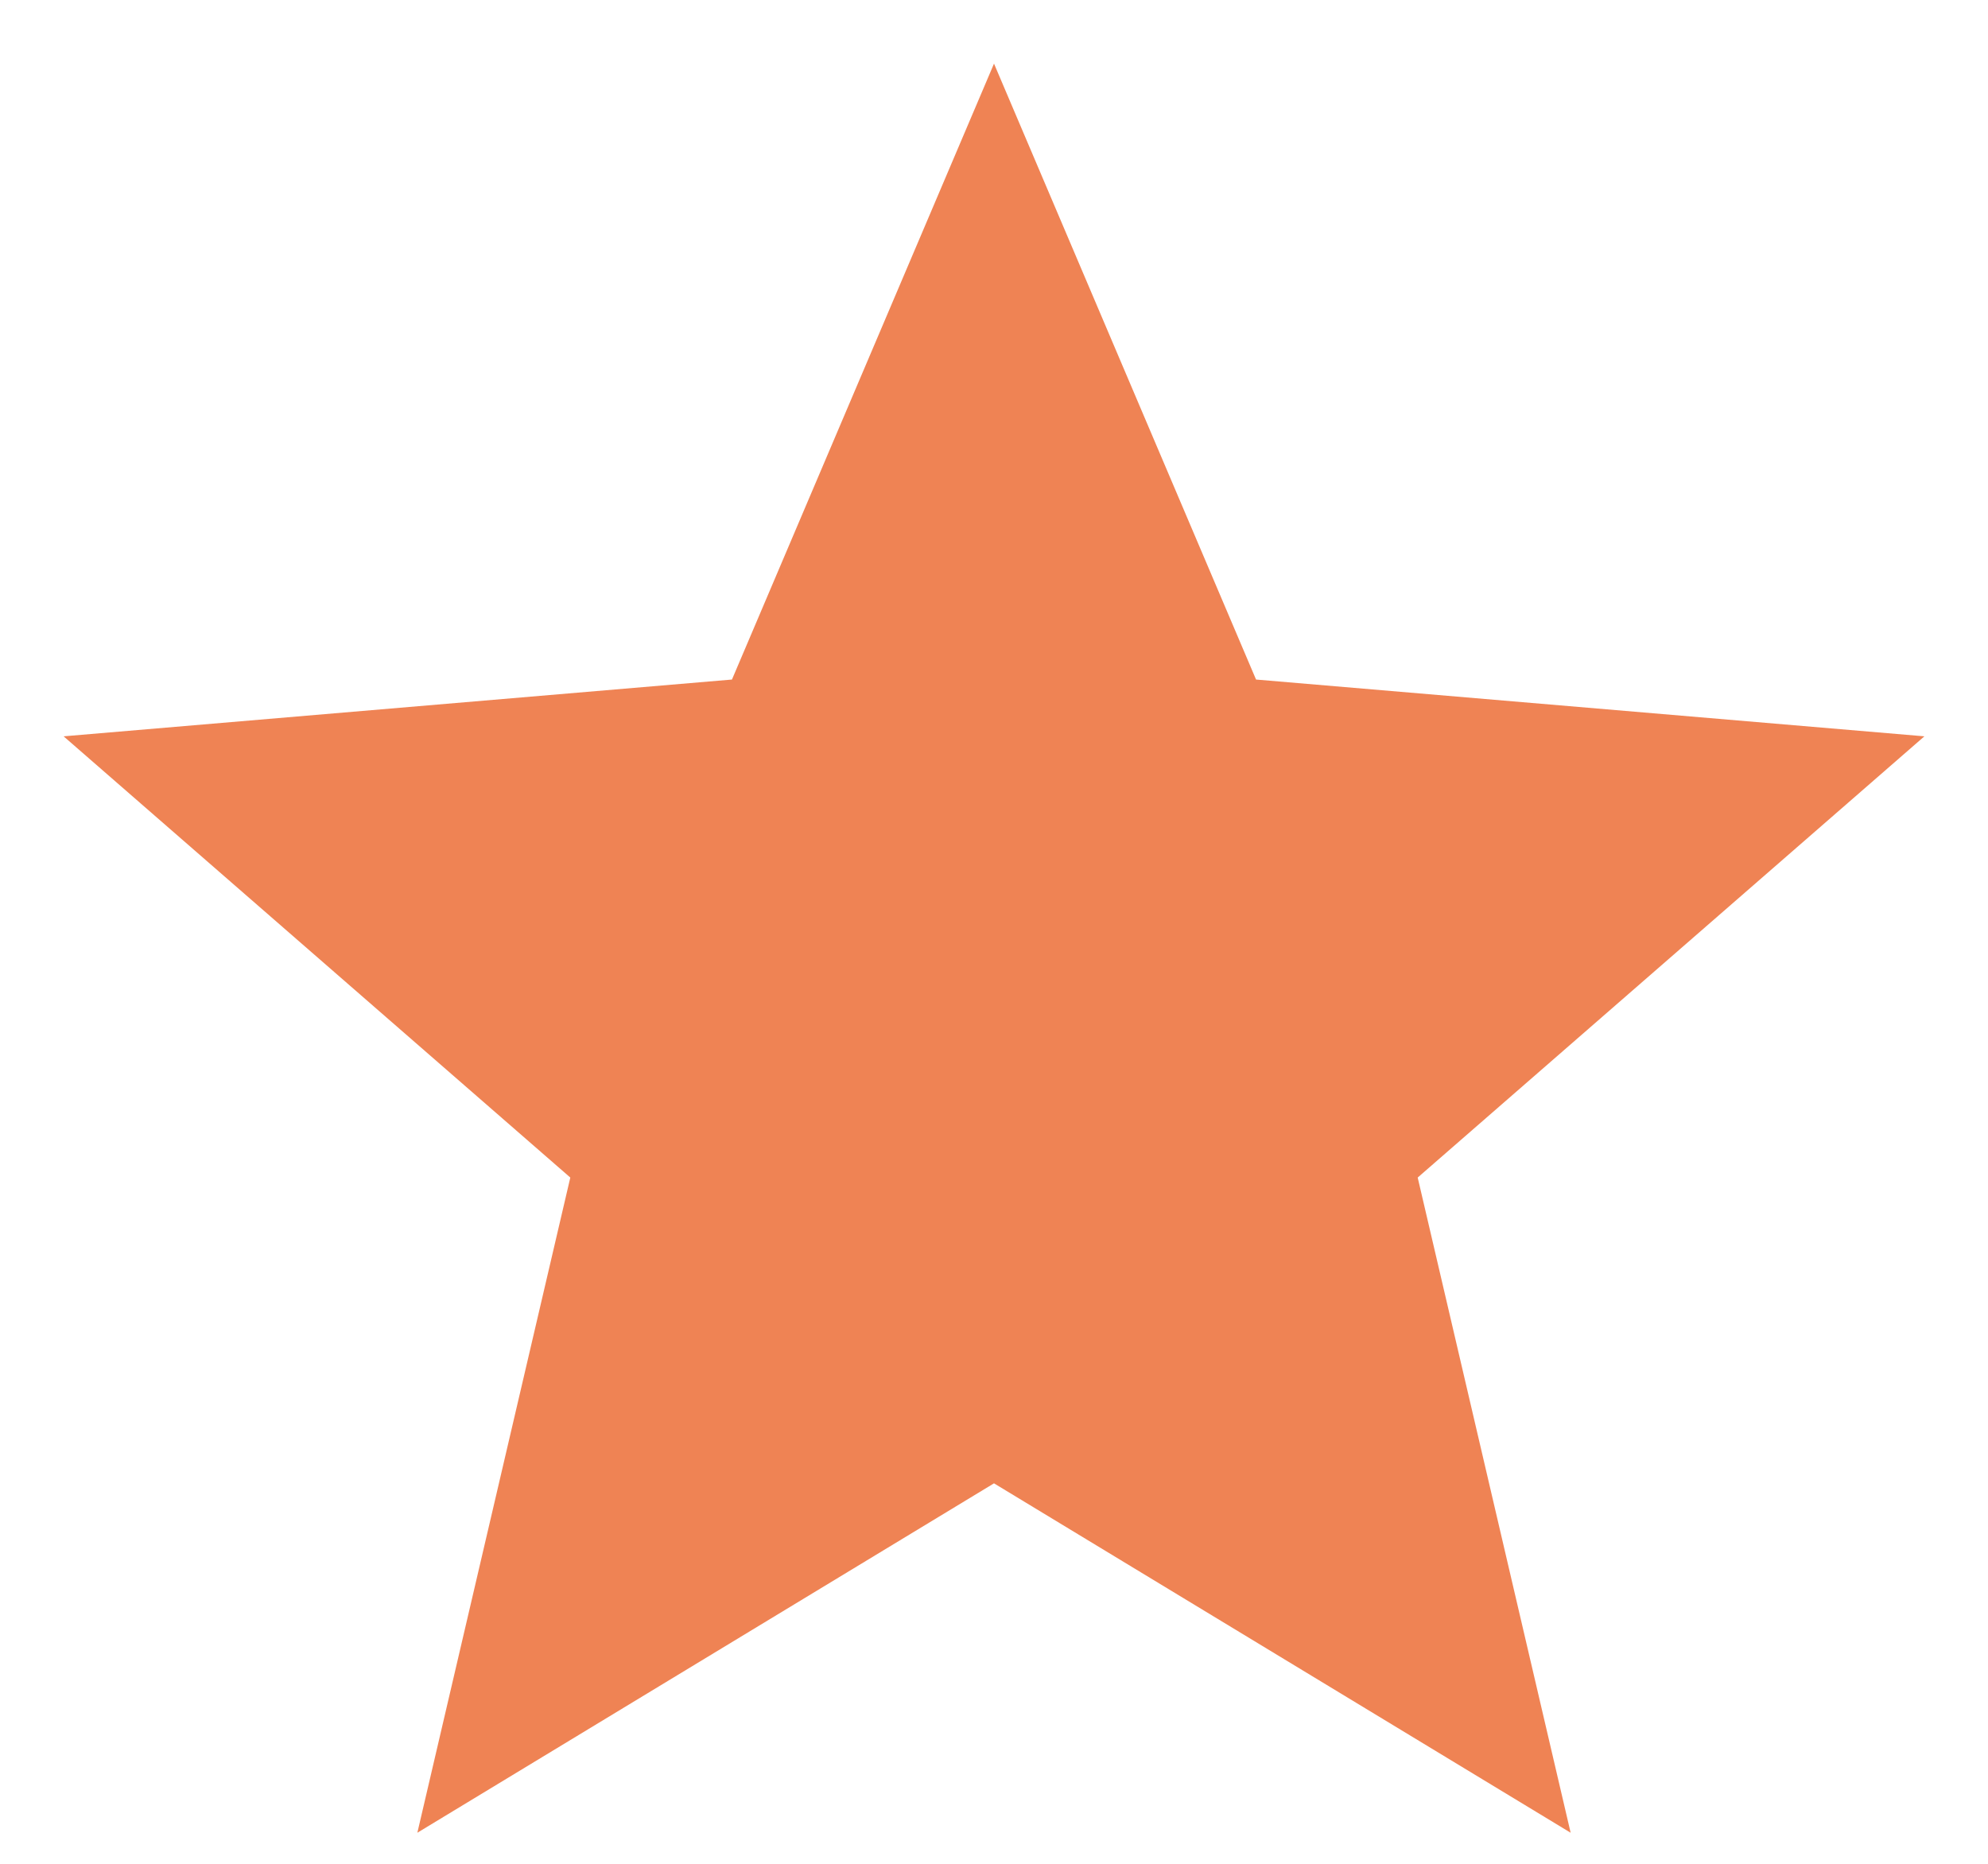 <svg width="16" height="15" viewBox="0 0 16 15" fill="none" xmlns="http://www.w3.org/2000/svg">
<path d="M8 11.938L3.359 14.75L4.59 9.477L0.512 5.926L5.891 5.469L8 0.512L10.109 5.469L15.488 5.926L11.41 9.477L12.641 14.75L8 11.938Z" fill="#EF8354"/>
</svg>
